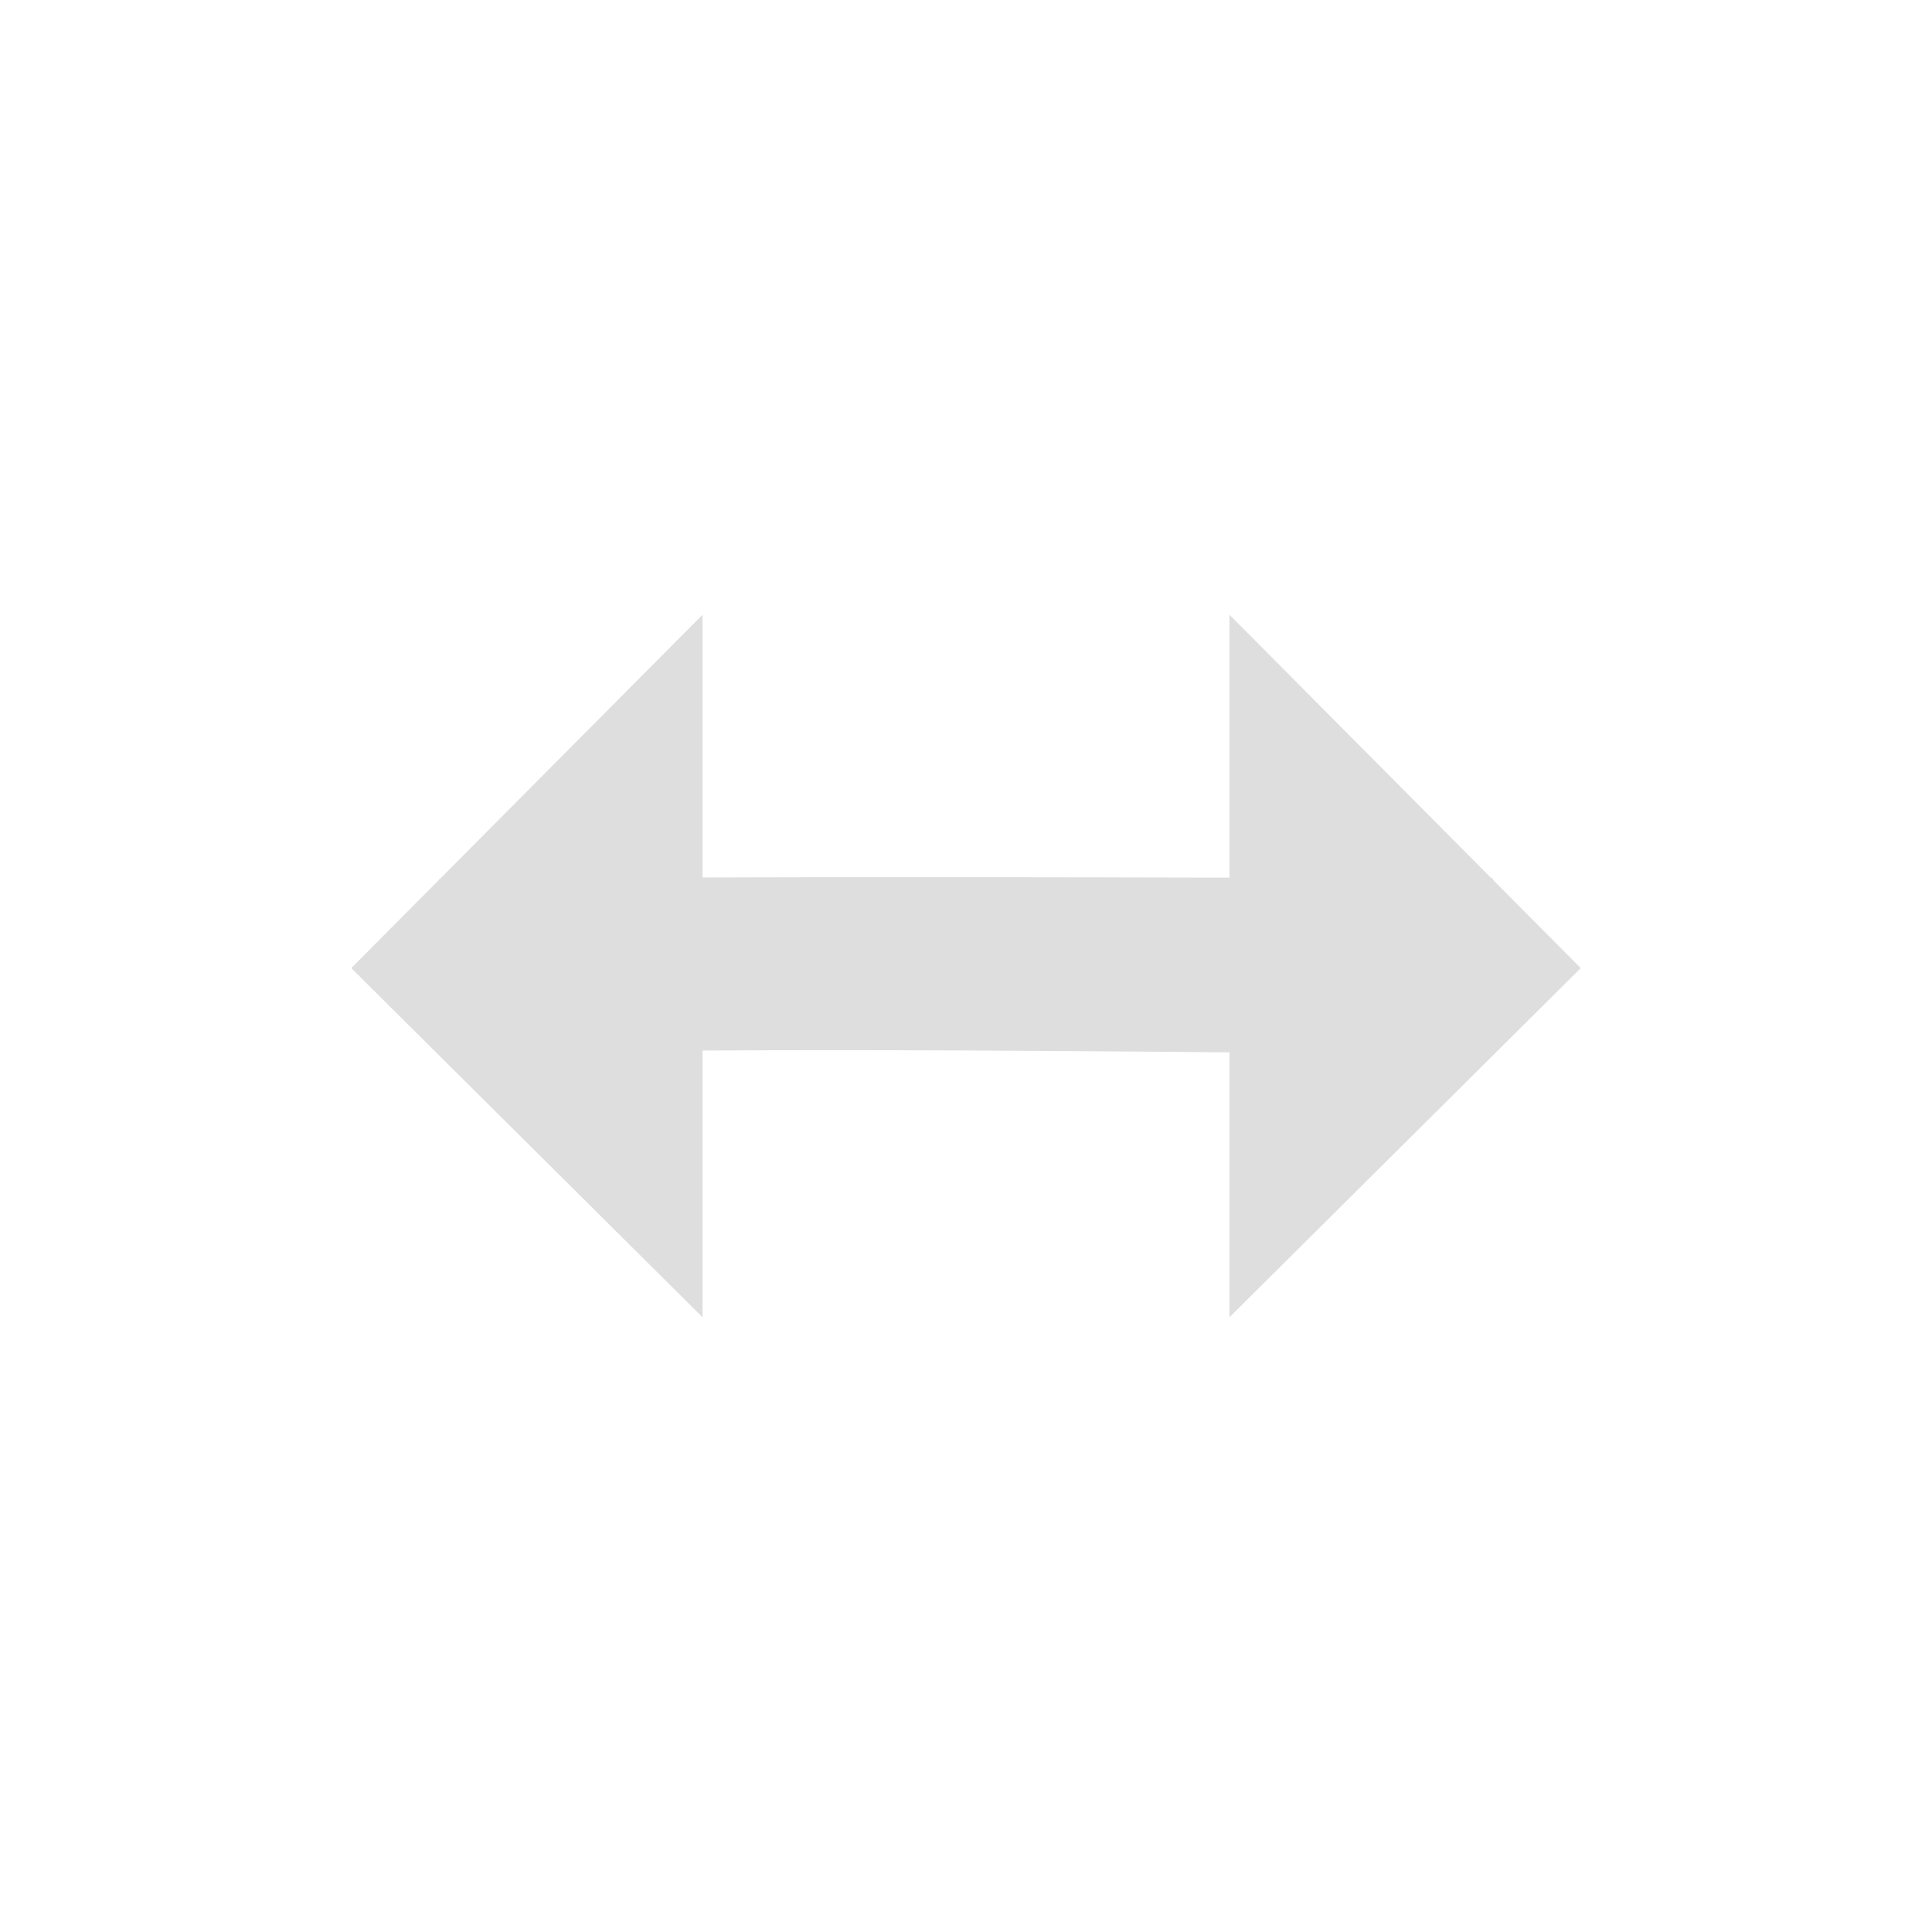 <svg xmlns="http://www.w3.org/2000/svg" width="16" height="16" viewBox="-3 -3 22 22">
<style id="current-color-scheme" type="text/css">
.ColorScheme-Text{color:#dedede}
</style>
<path d="M5 4 2.008 7.01H2v.008L1 8.024 5 12V8.963c1.998-.013 4.001.004 6 .02V12l4-3.976-1-1.006V7h-.018L11 4v2.994c-2-.005-4-.009-6-.002z" class="ColorScheme-Text" style="fill:currentColor"/>
</svg>

